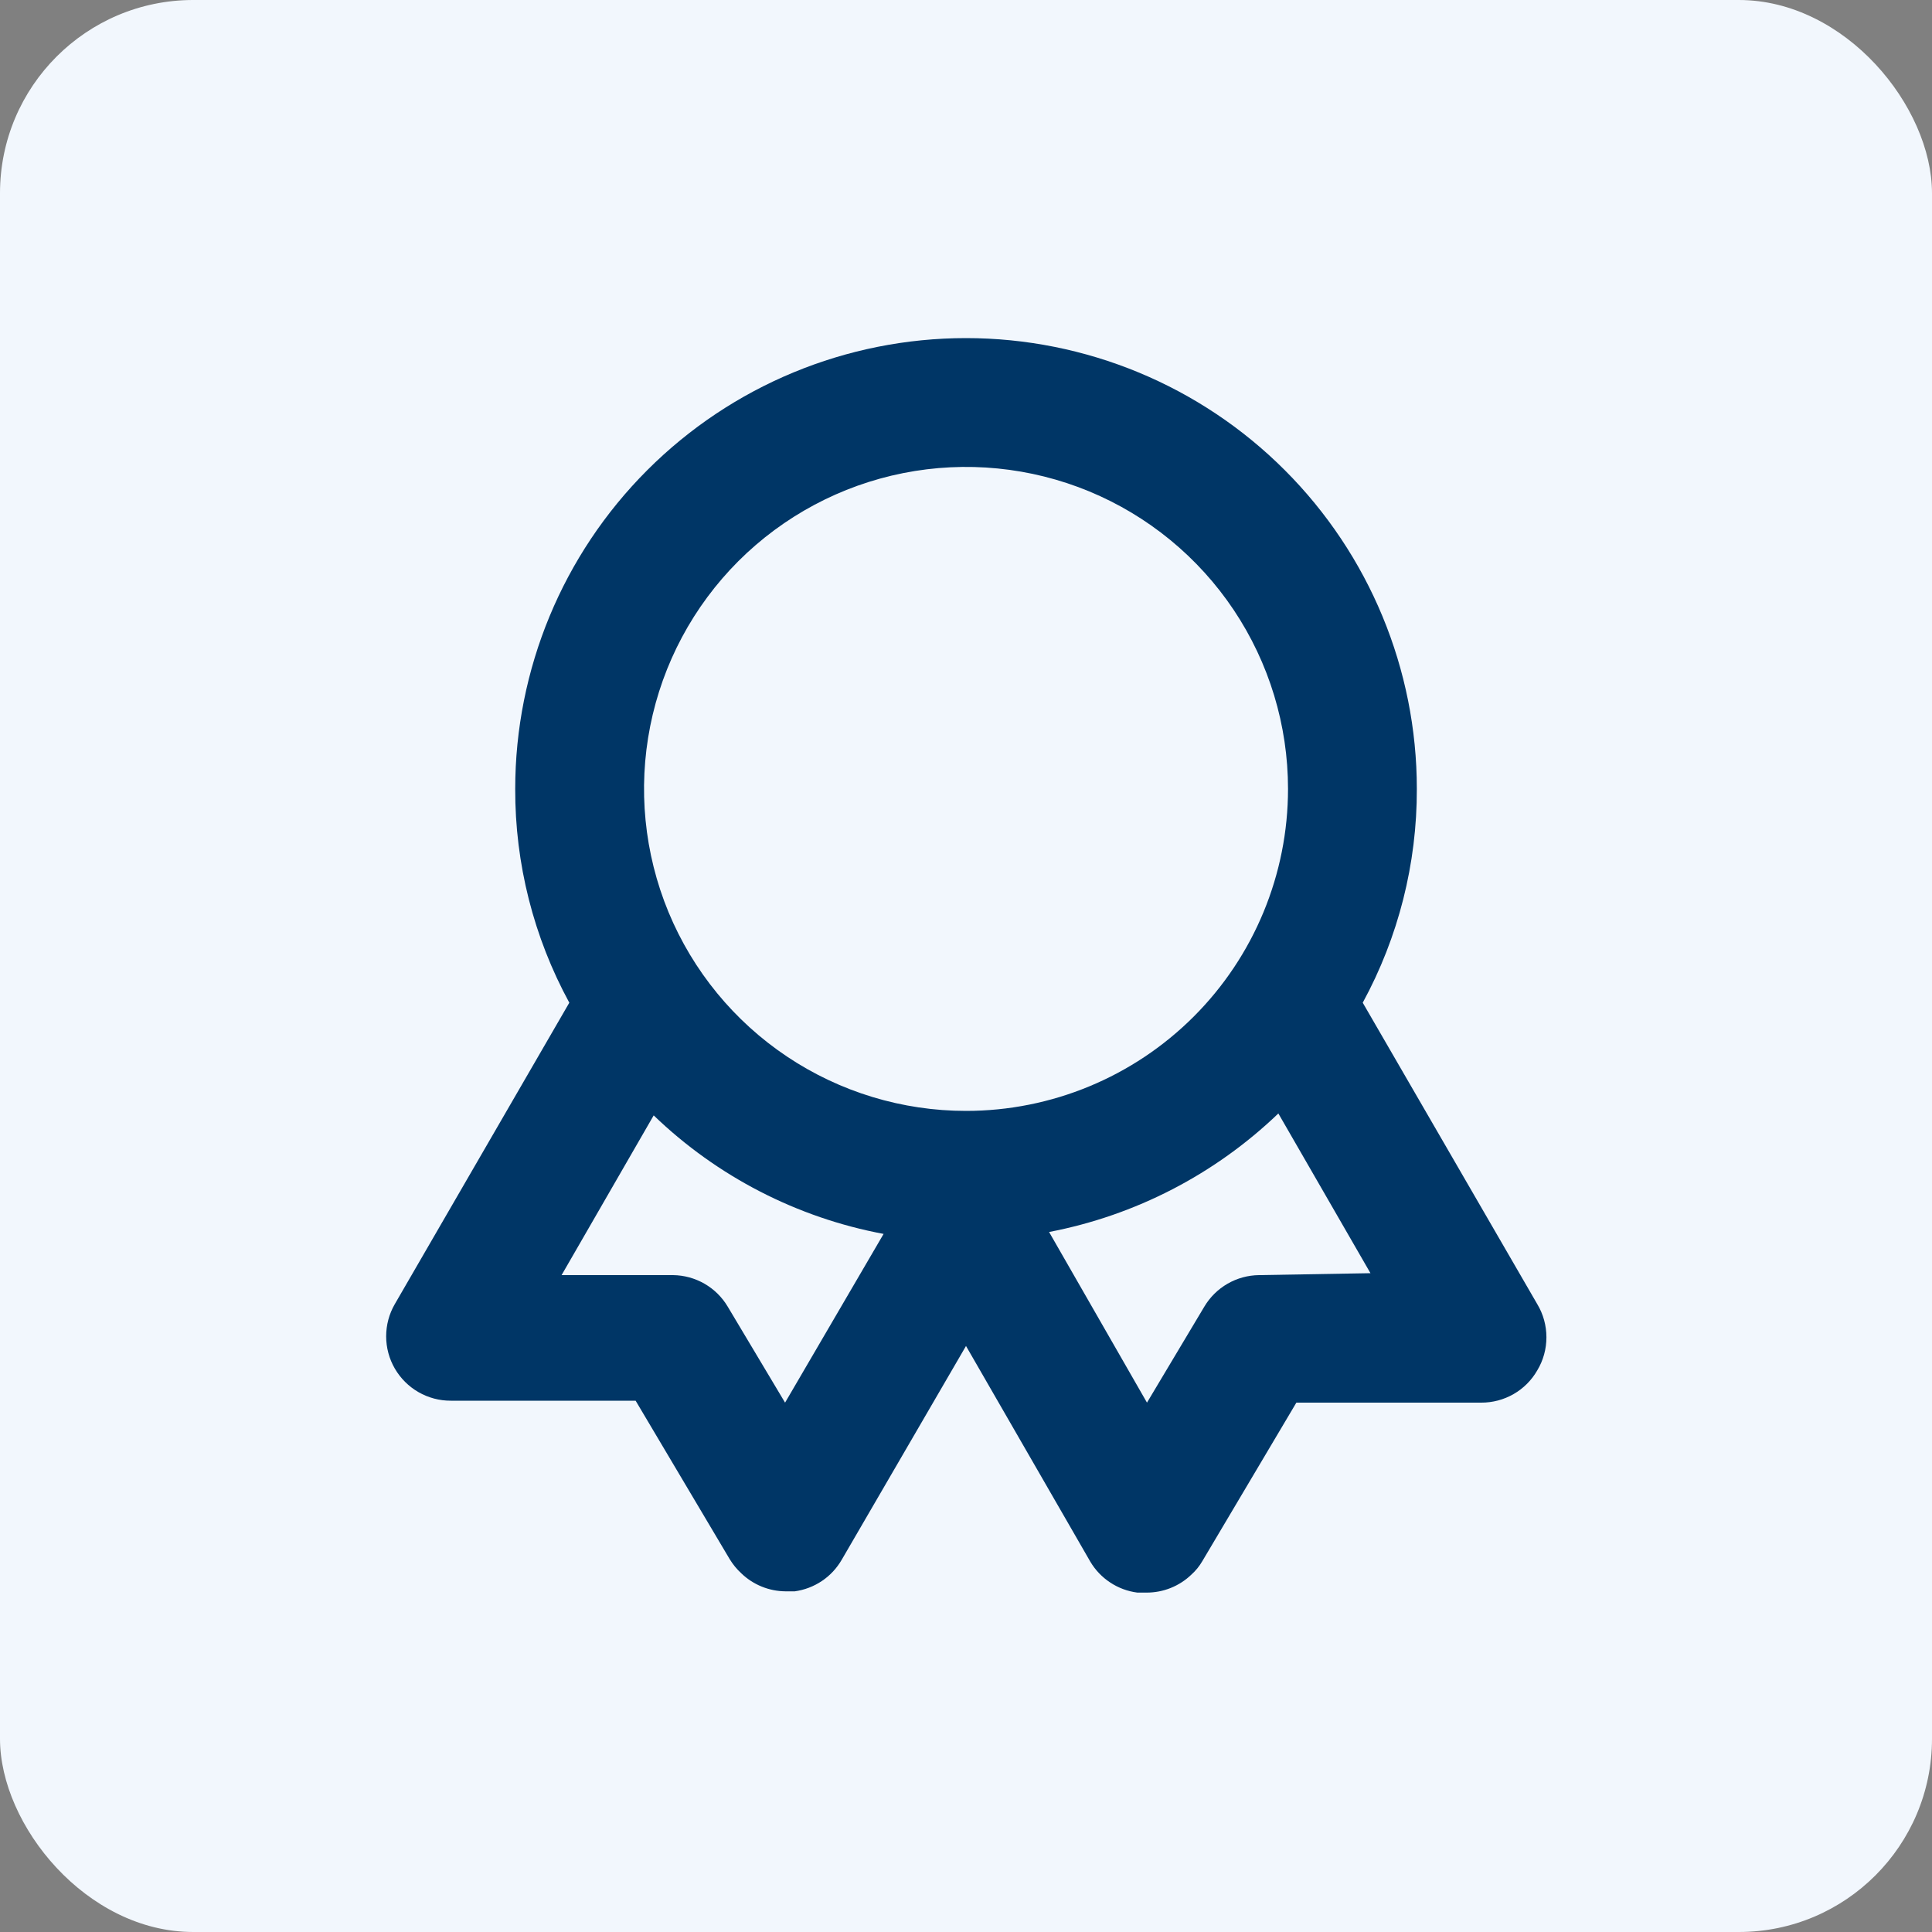 <svg width="40" height="40" viewBox="0 0 40 40" fill="none" xmlns="http://www.w3.org/2000/svg">
<rect x="0" y="0" width="40" height="40" fill="#808080" stroke="none"/>
<rect width="40" height="40" rx="4" fill="#F2F7FD"/>
<path d="M31.827 27L28.214 20.76C28.953 19.402 29.338 17.88 29.334 16.333C29.334 13.858 28.35 11.484 26.6 9.734C24.85 7.983 22.476 7 20 7C17.525 7 15.151 7.983 13.401 9.734C11.65 11.484 10.667 13.858 10.667 16.333C10.662 17.88 11.048 19.402 11.787 20.76L8.174 27C8.056 27.203 7.995 27.433 7.995 27.668C7.995 27.902 8.057 28.133 8.175 28.336C8.293 28.538 8.462 28.707 8.665 28.823C8.869 28.94 9.099 29.001 9.334 29H13.16L15.107 32.28C15.173 32.389 15.254 32.487 15.347 32.573C15.594 32.812 15.924 32.945 16.267 32.947H16.454C16.655 32.919 16.847 32.846 17.016 32.733C17.185 32.62 17.325 32.469 17.427 32.293L20 27.867L22.574 32.333C22.677 32.507 22.818 32.654 22.987 32.765C23.155 32.876 23.347 32.947 23.547 32.973H23.734C24.082 32.975 24.417 32.841 24.667 32.6C24.757 32.519 24.833 32.425 24.894 32.32L26.84 29.04H30.667C30.902 29.041 31.133 28.98 31.337 28.863C31.541 28.746 31.71 28.577 31.827 28.373C31.952 28.166 32.017 27.929 32.017 27.687C32.017 27.445 31.952 27.207 31.827 27ZM16.254 29.04L15.067 27.053C14.95 26.856 14.785 26.693 14.586 26.578C14.387 26.464 14.163 26.402 13.934 26.4H11.627L13.534 23.093C14.847 24.358 16.502 25.211 18.294 25.547L16.254 29.04ZM20 23C18.682 23 17.393 22.609 16.297 21.877C15.2 21.144 14.346 20.103 13.841 18.885C13.337 17.666 13.205 16.326 13.462 15.033C13.719 13.739 14.354 12.552 15.286 11.619C16.219 10.687 17.407 10.052 18.7 9.795C19.993 9.538 21.334 9.67 22.552 10.174C23.77 10.679 24.811 11.533 25.544 12.63C26.276 13.726 26.667 15.015 26.667 16.333C26.667 18.101 25.965 19.797 24.715 21.047C23.464 22.298 21.768 23 20 23ZM26.067 26.4C25.838 26.402 25.613 26.464 25.415 26.578C25.216 26.693 25.051 26.856 24.934 27.053L23.747 29.04L21.72 25.507C23.506 25.165 25.155 24.312 26.467 23.053L28.374 26.36L26.067 26.4Z" fill="#003666"/>
</svg>
